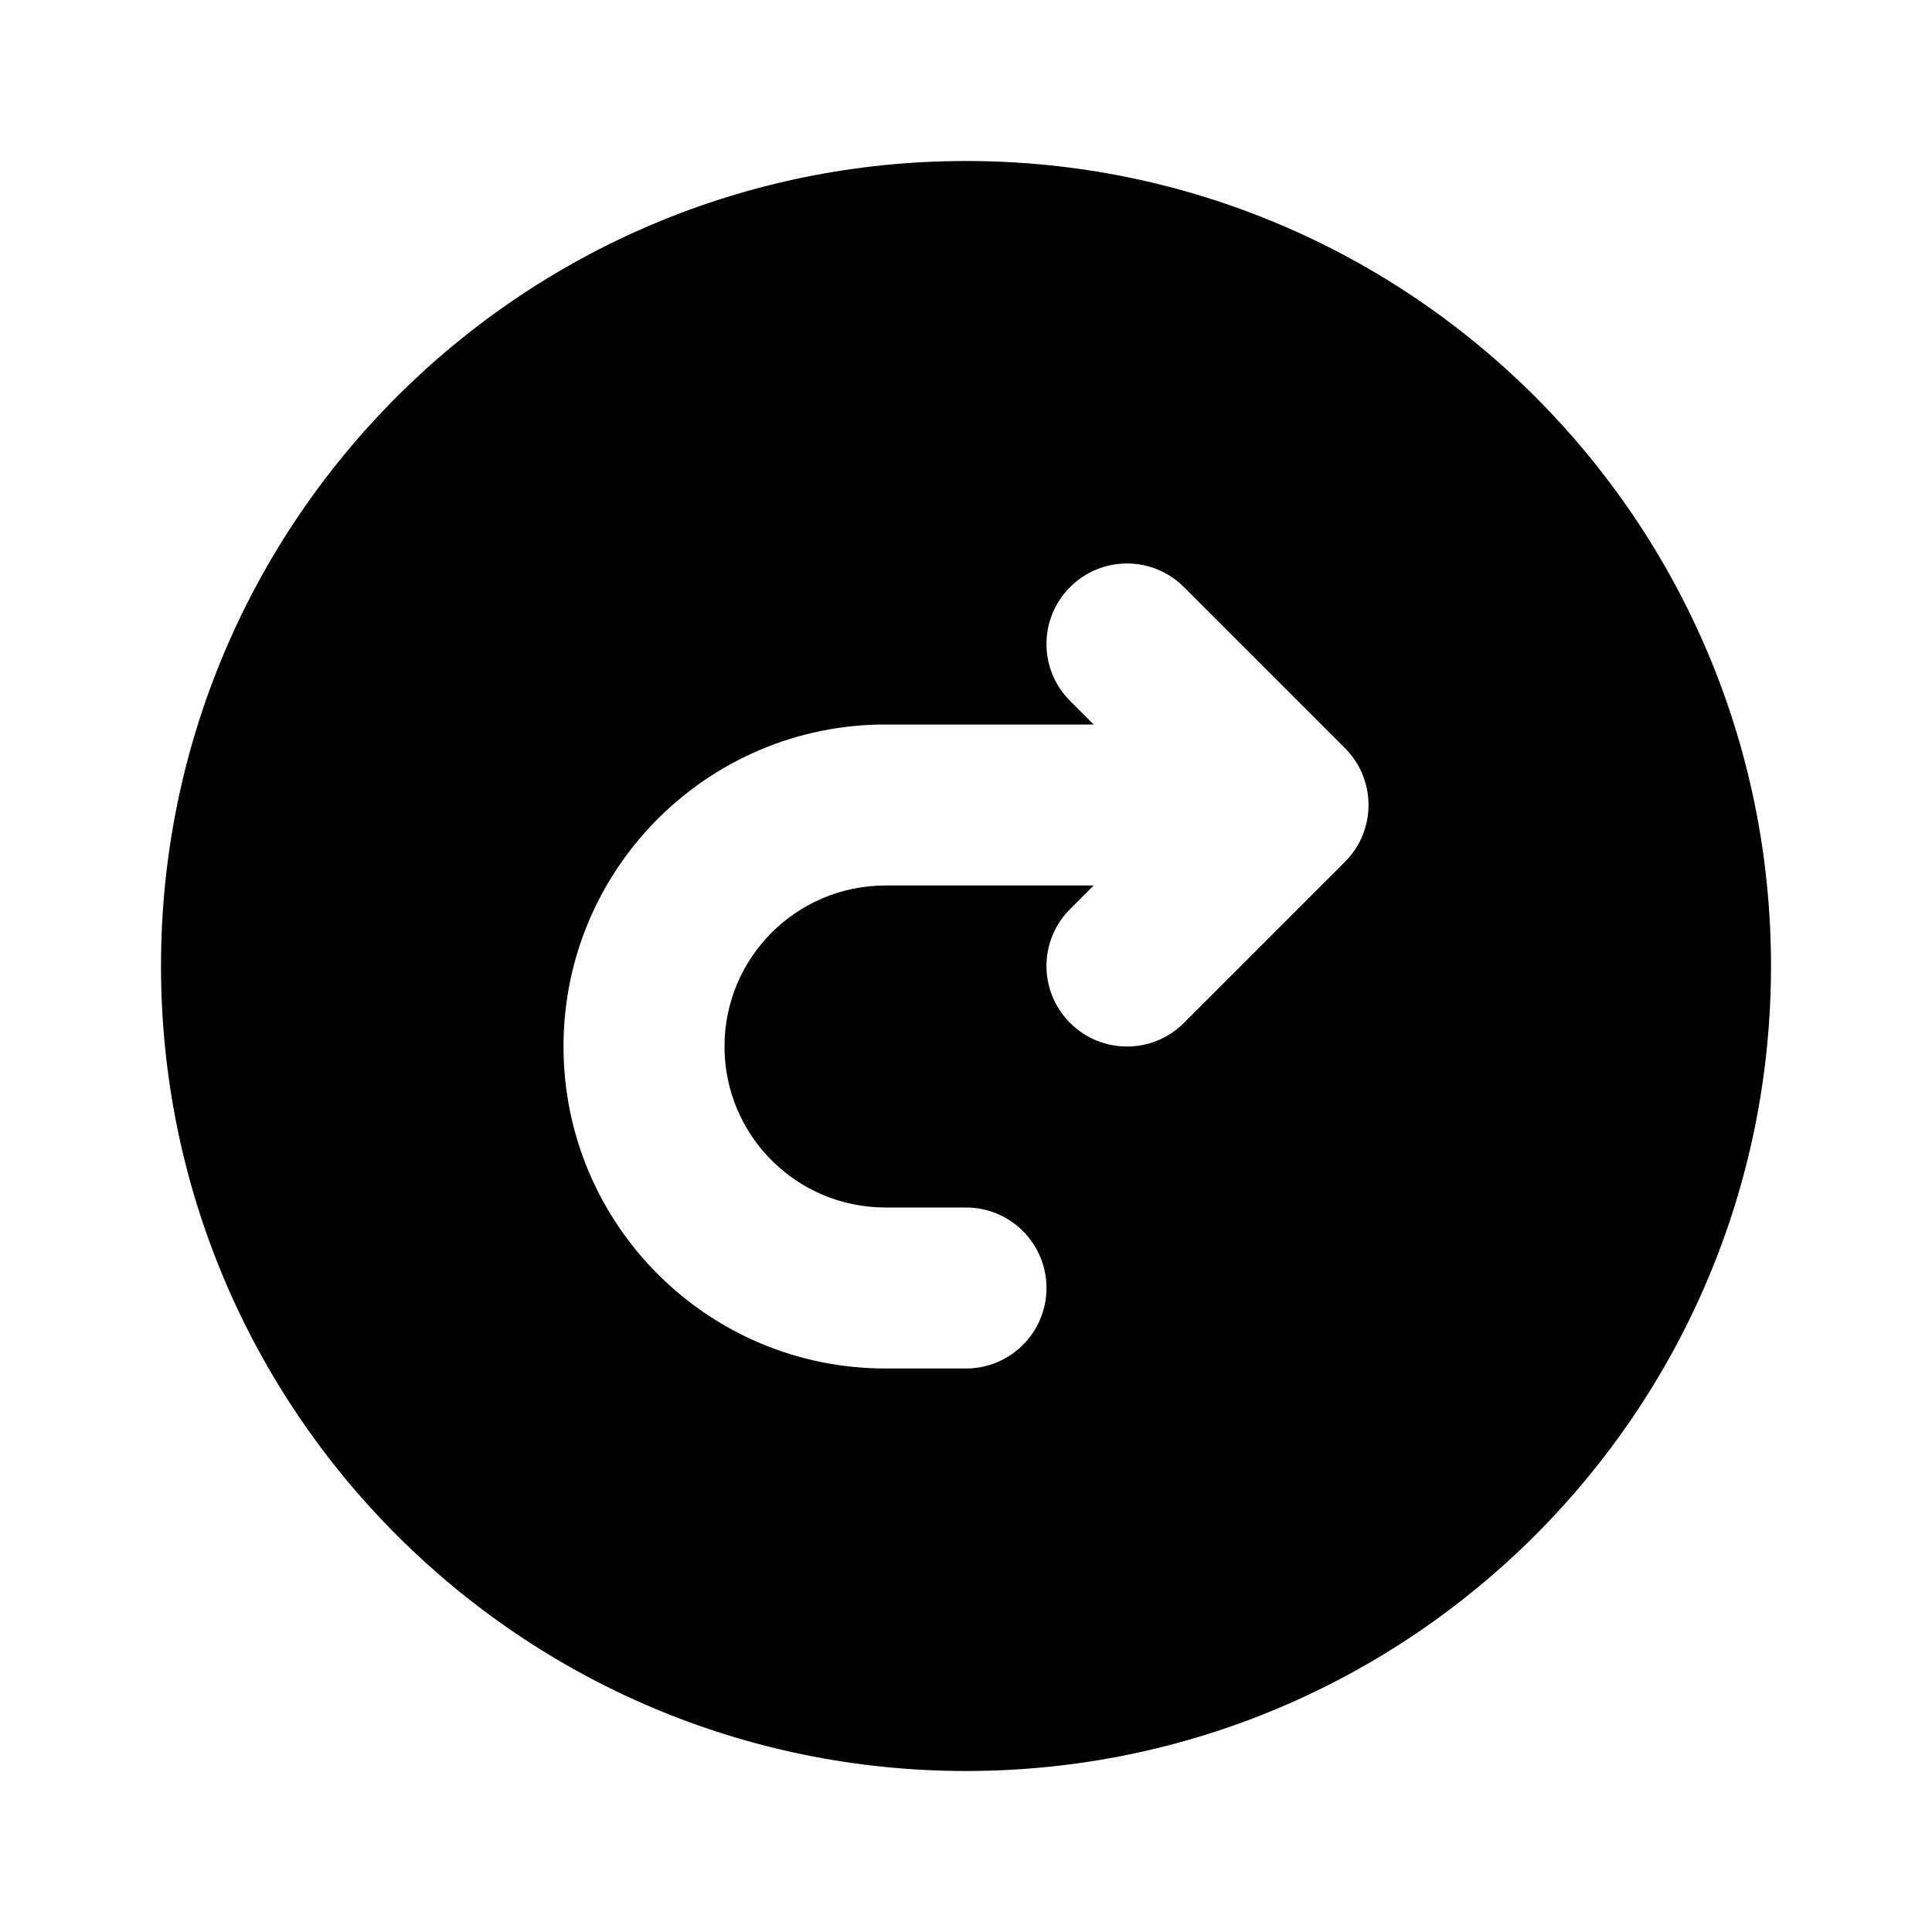 <svg
	width="24"
	height="24"
	viewBox="0 0 24 24"
	fill="none"
	xmlns="http://www.w3.org/2000/svg"
>
	<g class="oi-circle-forward-fill">
		<path
			class="oi-fill"
			fill-rule="evenodd"
			clip-rule="evenodd"
			d="M12 22C17.523 22 22 17.523 22 12C22 6.477 17.523 2 12 2C6.477 2 2 6.477 2 12C2 17.523 6.477 22 12 22ZM16.707 10.707C17.098 10.317 17.098 9.683 16.707 9.293L14.707 7.293C14.317 6.902 13.683 6.902 13.293 7.293C12.902 7.683 12.902 8.317 13.293 8.707L13.586 9L11 9C8.791 9 7 10.791 7 13C7 15.209 8.791 17 11 17H12C12.552 17 13 16.552 13 16C13 15.448 12.552 15 12 15H11C9.895 15 9 14.105 9 13C9 11.895 9.895 11 11 11H13.586L13.293 11.293C12.902 11.683 12.902 12.317 13.293 12.707C13.683 13.098 14.317 13.098 14.707 12.707L16.707 10.707Z"
			fill="black"
		/>
	</g>
</svg>